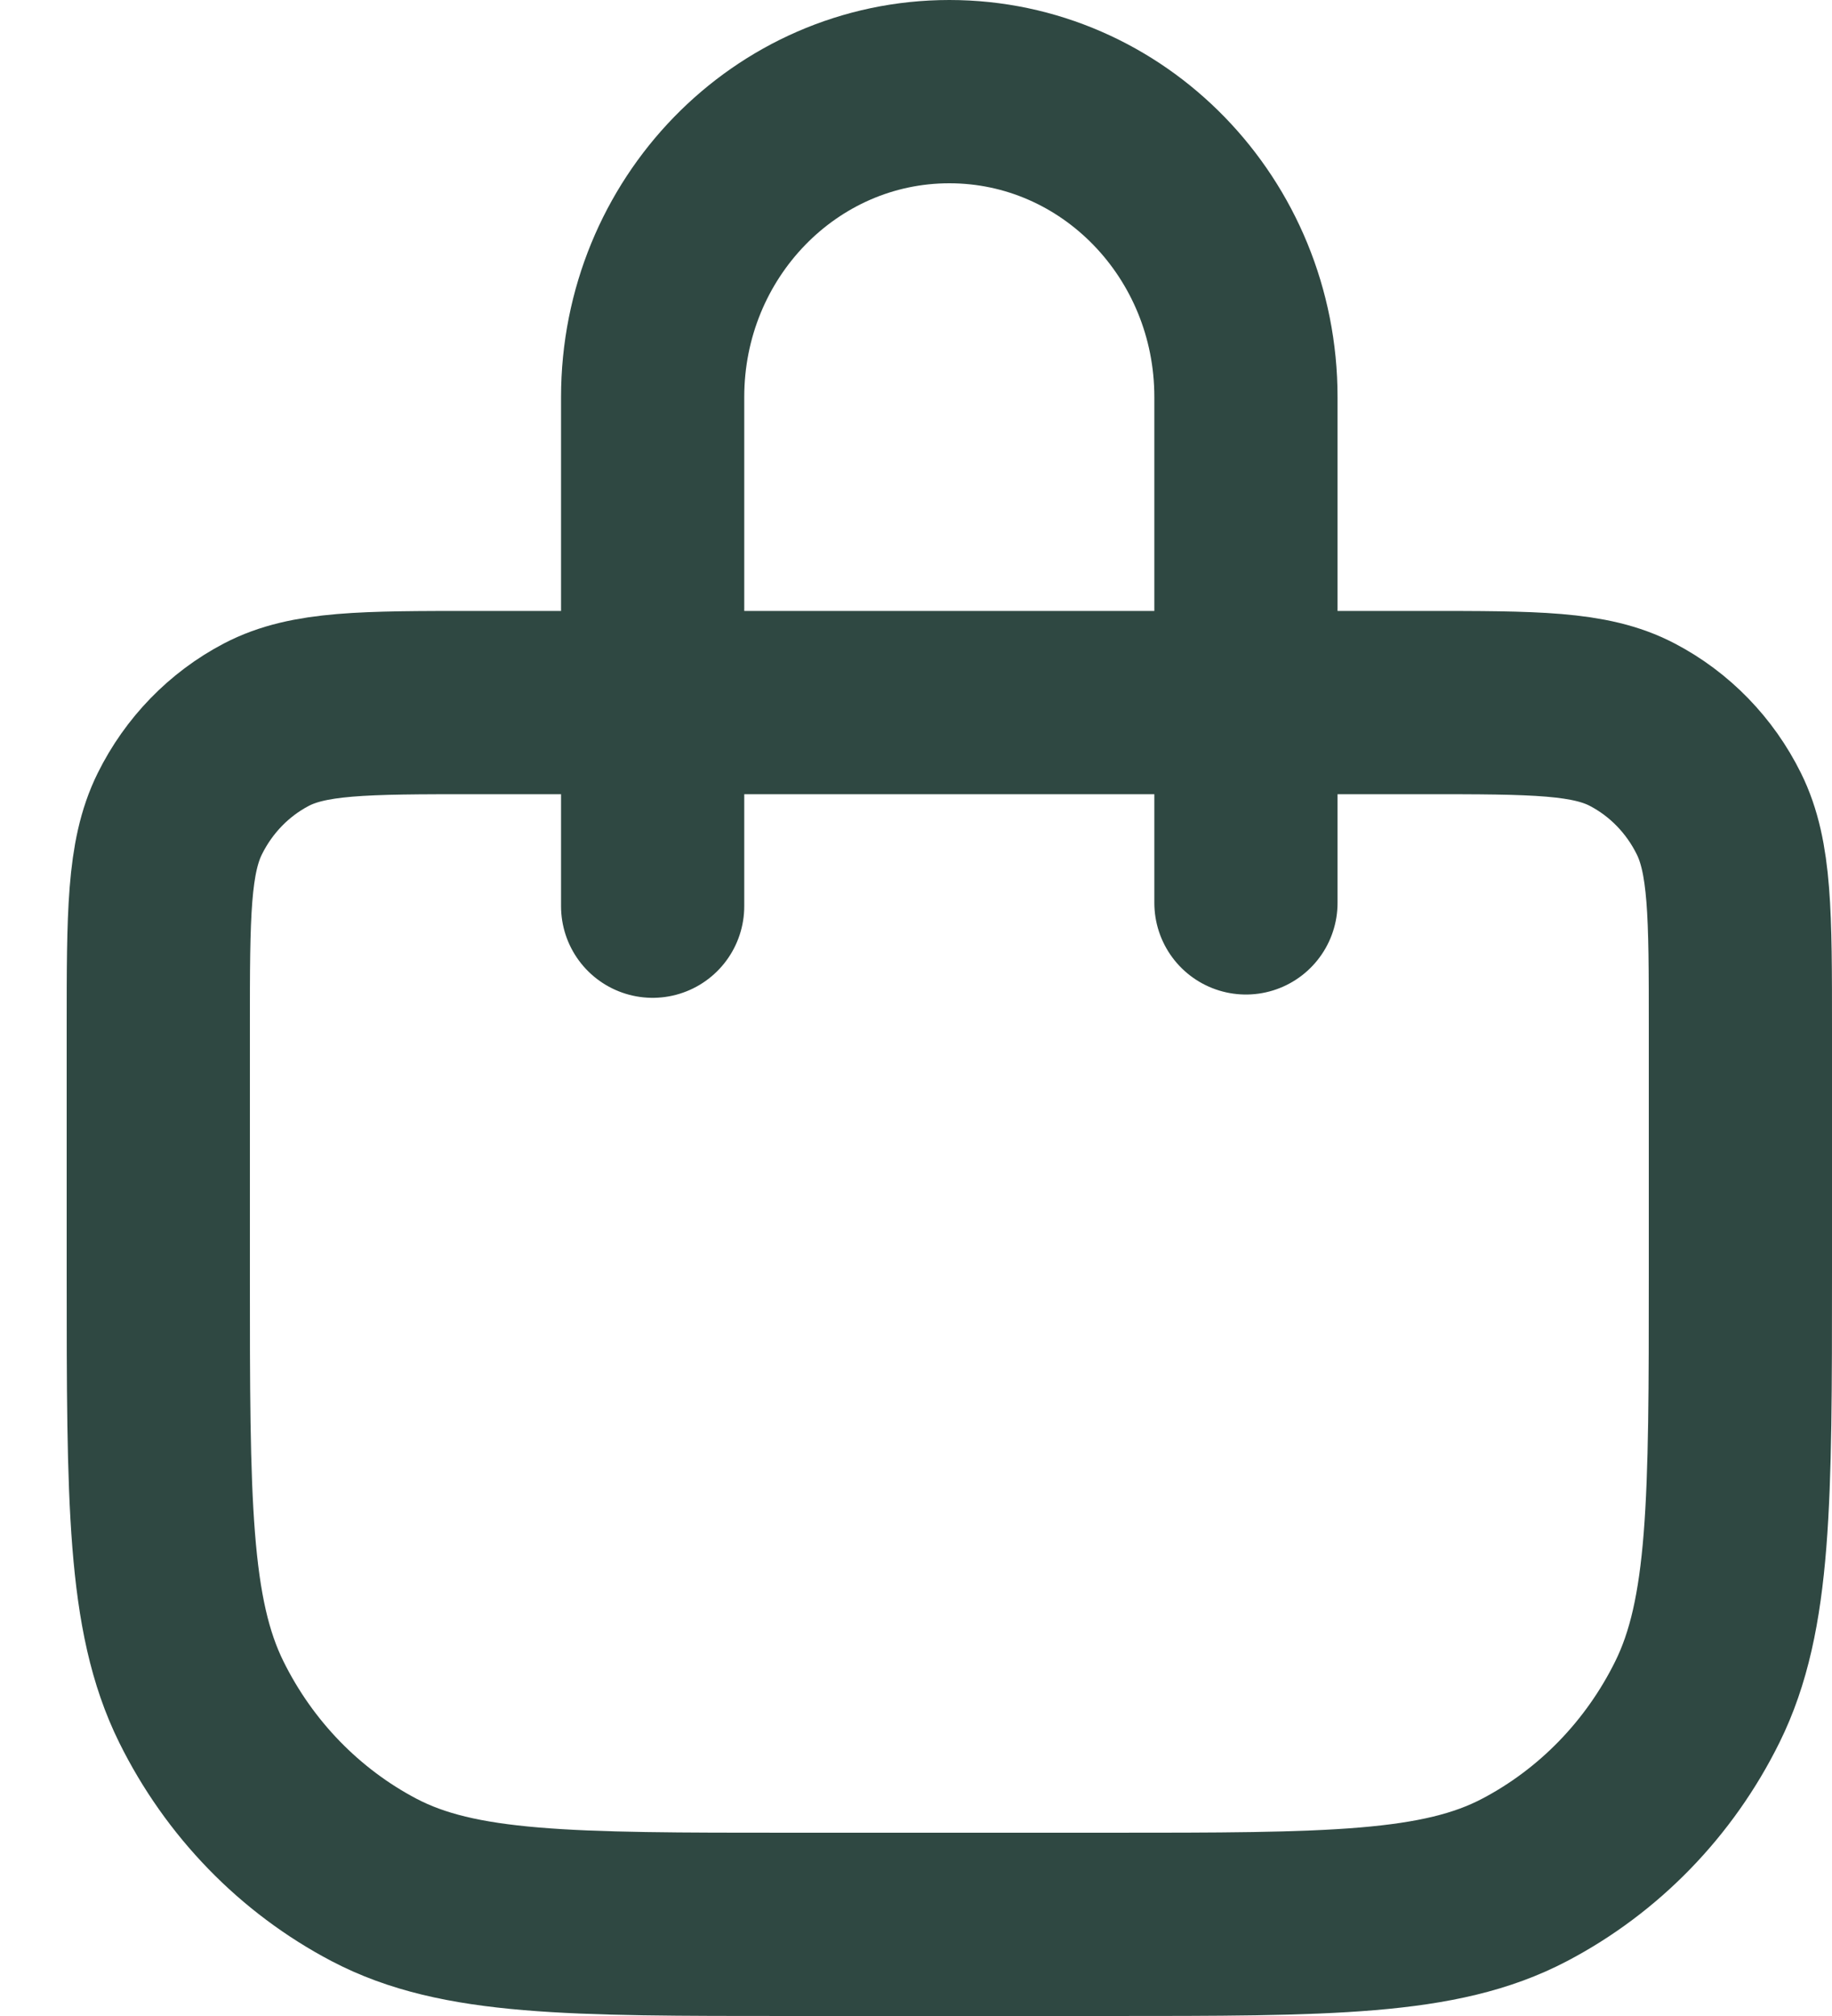 <svg width="20" height="22" viewBox="0 0 20 22" fill="none" xmlns="http://www.w3.org/2000/svg">
<path d="M7.125 9.889V4.333C7.125 2.492 8.575 1 10.364 1C12.153 1 13.602 2.492 13.602 4.333V9.853M8.637 21H12.091C14.51 21 15.719 21 16.642 20.516C17.455 20.09 18.116 19.41 18.53 18.573C19 17.623 19 16.378 19 13.889V11.222C19 9.978 19 9.355 18.765 8.88C18.558 8.462 18.228 8.122 17.821 7.909C17.36 7.667 16.755 7.667 15.546 7.667H5.182C3.973 7.667 3.368 7.667 2.906 7.909C2.5 8.122 2.17 8.462 1.963 8.88C1.728 9.355 1.728 9.978 1.728 11.222V13.889C1.728 16.378 1.728 17.623 2.198 18.573C2.612 19.41 3.273 20.09 4.085 20.516C5.009 21 6.218 21 8.637 21Z" stroke="#2F4842" stroke-width="2" stroke-linecap="round" stroke-linejoin="round"/>
</svg>
